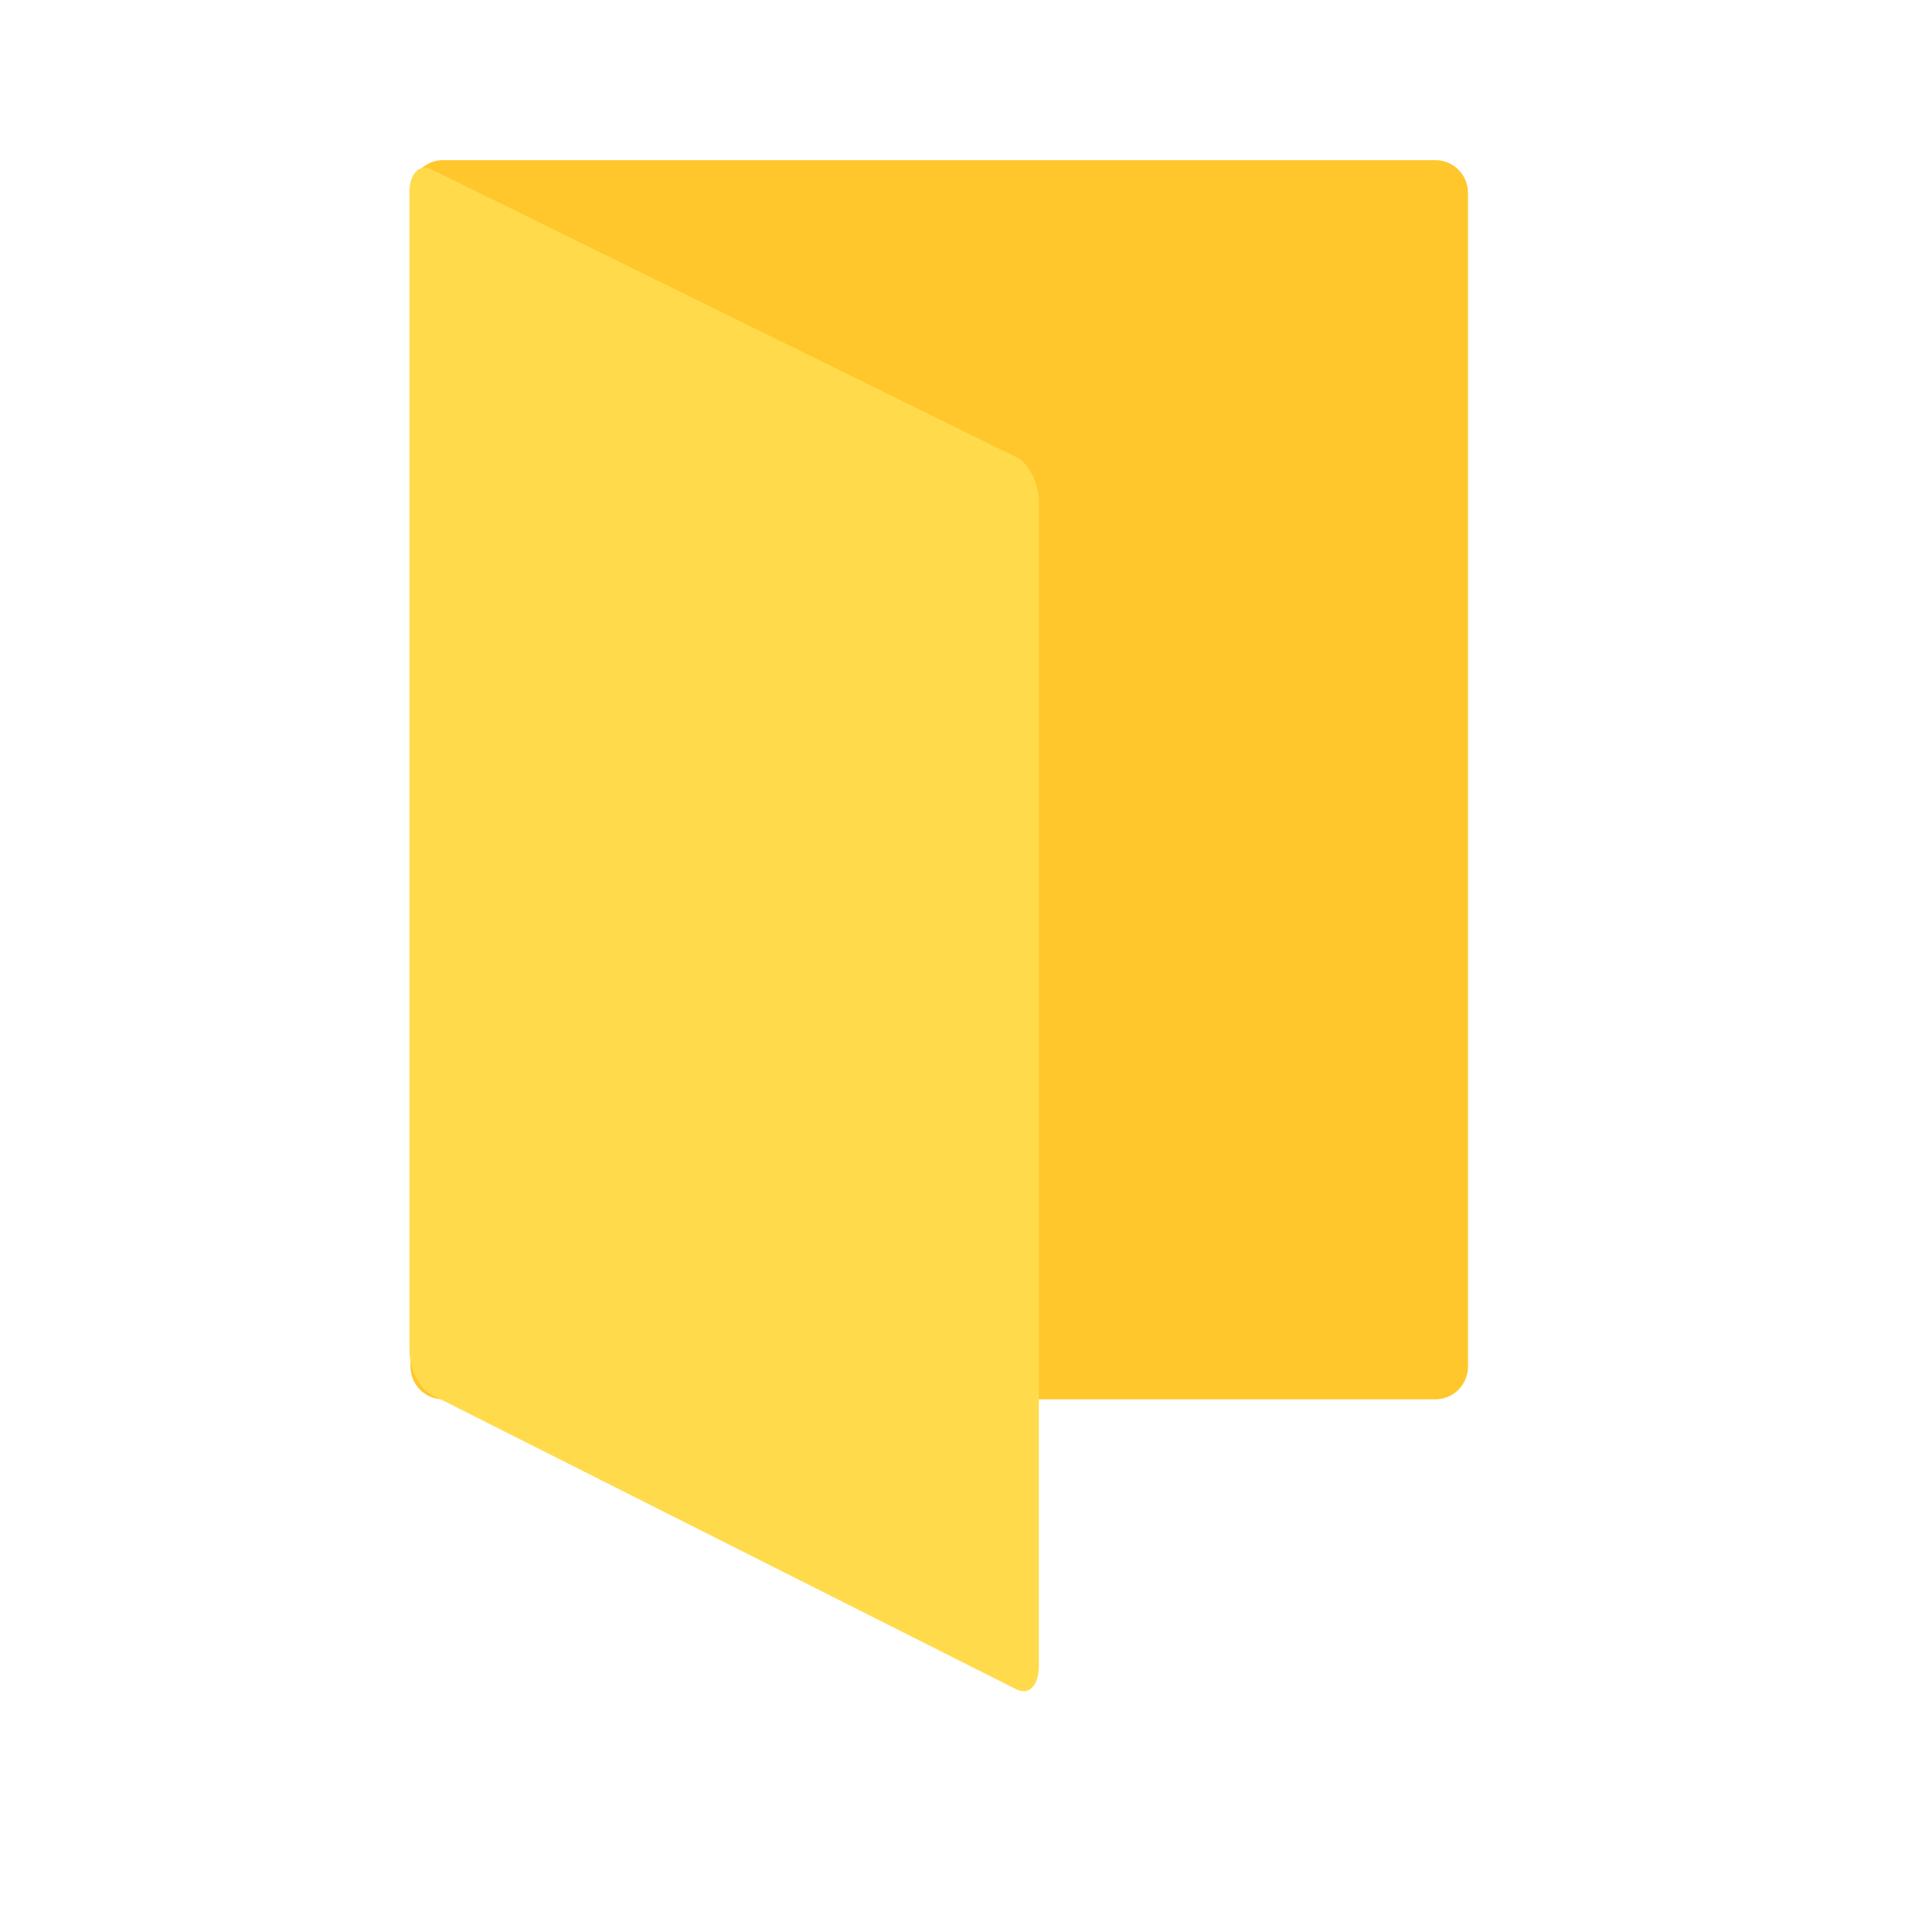 <svg xmlns:rdf="http://www.w3.org/1999/02/22-rdf-syntax-ns#" xmlns="http://www.w3.org/2000/svg" height="100%" width="100%" version="1.1" xmlns:cc="http://creativecommons.org/ns#" xmlns:dc="http://purl.org/dc/elements/1.1/" viewBox="0 0 24 24">
 <path style="fill:#ffc72c" d="m5.506 1.989c-0.225 0-0.407 0.181-0.407 0.407v14.58c0 0.225 0.181 0.407 0.407 0.407h12.323c0.225 0 0.407-0.181 0.407-0.407v-14.58c0-0.225-0.181-0.407-0.407-0.407z"/>
 <path style="fill:#ffdb4c" d="m5.365 2.107 7.261 3.573c0.155 0.076 0.279 0.326 0.279 0.56v14.463c0 0.234-0.124 0.361-0.279 0.283l-7.261-3.658c-0.155-0.078-0.279-0.326-0.279-0.56v-14.379c0-0.234 0.124-0.36 0.279-0.283z"/>
</svg>
